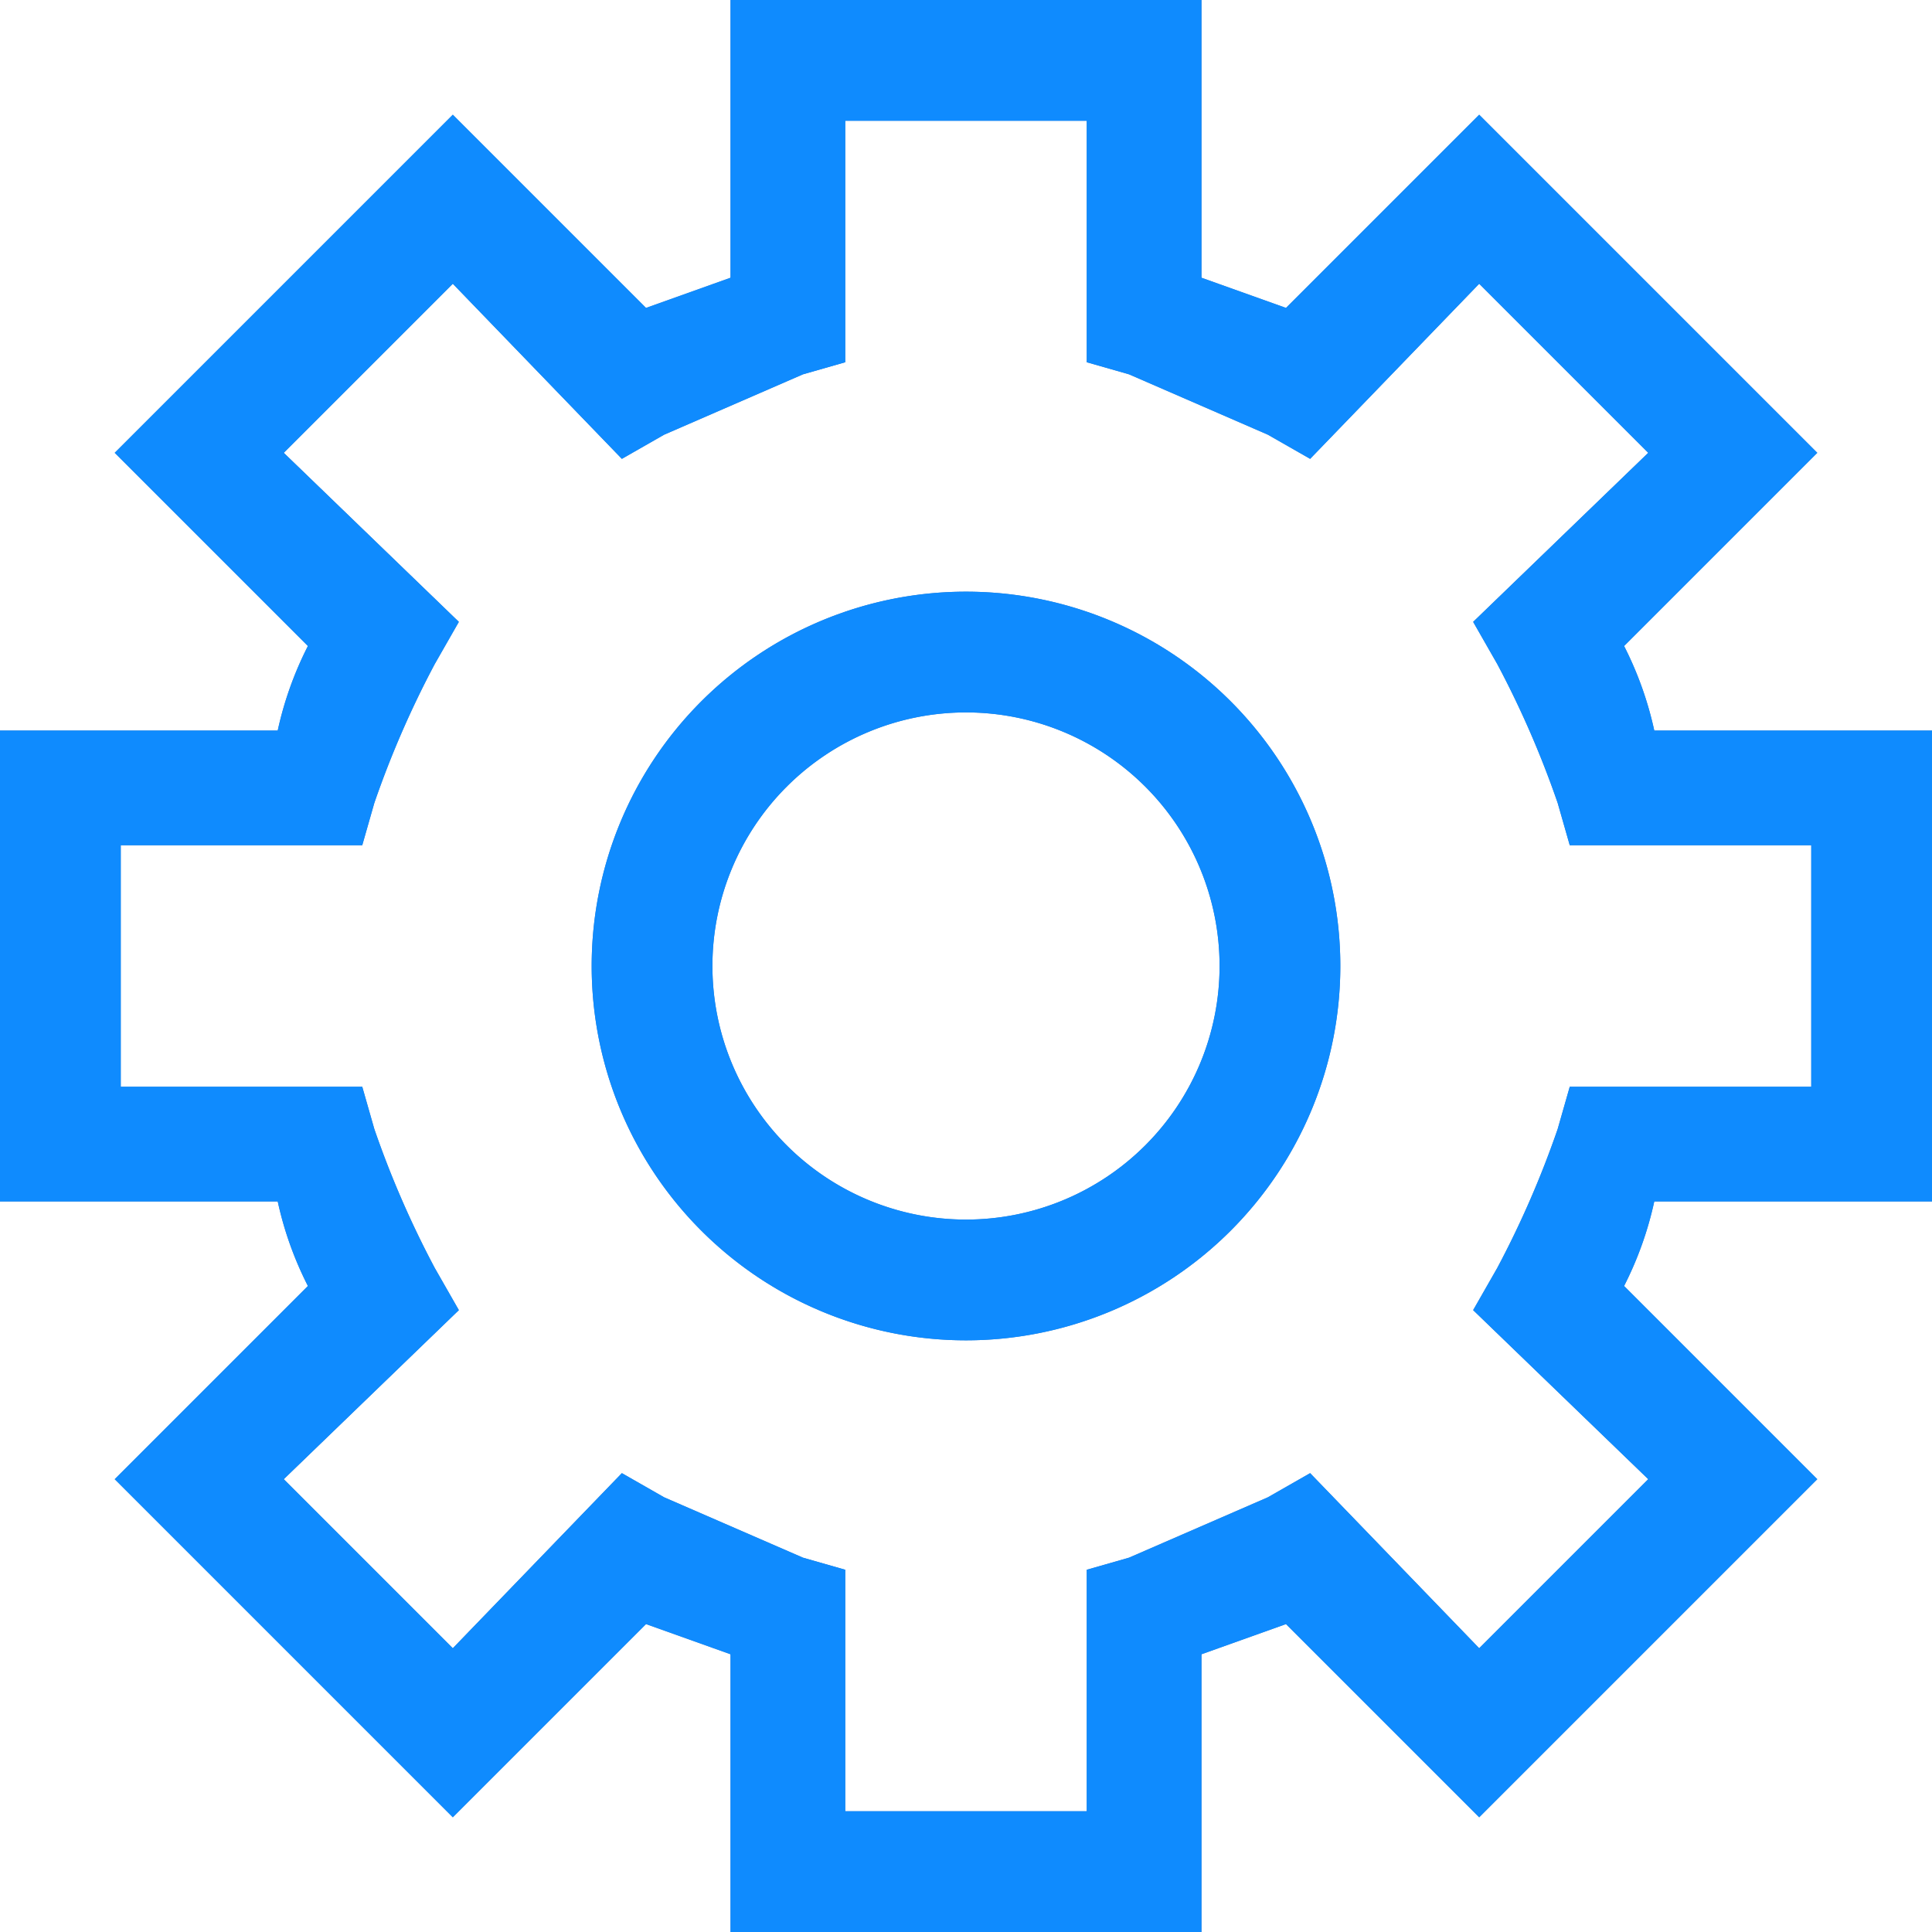 <svg xmlns="http://www.w3.org/2000/svg" viewBox="0 0 32 32">
  <defs>
    <style>
      .cls-1 {
        fill: #417ec0;
      }

      .primary {
        fill: #0f8bfe;
      }
    </style>
  </defs>
  <title>gear</title>
  <g id="Camada_2" data-name="Camada 2">
    <g id="orbit_app">
      <g id="gear">
        <g>
          <path class="cls-1" d="M32,19.9V12.1H27.4a5.8,5.8,0,0,0-.5-1.4l3.2-3.2L24.5,1.9,21.3,5.1l-1.4-.5V0H12.1V4.6l-1.4.5L7.5,1.9,1.9,7.5l3.2,3.2a5.8,5.8,0,0,0-.5,1.4H0v7.8H4.6a5.8,5.8,0,0,0,.5,1.4L1.9,24.5l5.6,5.6,3.2-3.2,1.4.5V32h7.8V27.4l1.4-.5,3.2,3.2,5.6-5.6-3.2-3.2a5.8,5.8,0,0,0,.5-1.4Zm-4.7,4.6-2.8,2.8-2.8-2.9-.7.4-2.3,1L18,26v4H14V26l-.7-.2-2.3-1-.7-.4L7.5,27.3,4.7,24.5l2.9-2.8L7.2,21a16,16,0,0,1-1-2.3L6,18H2V14H6l.2-.7a16,16,0,0,1,1-2.3l.4-.7L4.7,7.5,7.5,4.7l2.8,2.9.7-.4,2.3-1L14,6V2h4V6l.7.2,2.3,1,.7.4,2.8-2.9,2.8,2.8-2.9,2.8.4.7a16,16,0,0,1,1,2.3l.2.7h4v4H26l-.2.7a16,16,0,0,1-1,2.3l-.4.7Z"/>
          <path class="cls-1" d="M16,9.8A6.2,6.2,0,1,0,22.2,16,6.2,6.2,0,0,0,16,9.8Zm0,10.4A4.2,4.2,0,1,1,20.2,16,4.2,4.2,0,0,1,16,20.2Z"/>
        </g>
        <g>
          <path class="primary" d="M32,19.9V12.1H27.4a5.8,5.8,0,0,0-.5-1.4l3.2-3.2L24.5,1.9,21.3,5.1l-1.4-.5V0H12.1V4.6l-1.4.5L7.5,1.9,1.9,7.5l3.2,3.2a5.8,5.8,0,0,0-.5,1.4H0v7.8H4.6a5.8,5.8,0,0,0,.5,1.4L1.9,24.5l5.6,5.6,3.2-3.2,1.4.5V32h7.8V27.4l1.4-.5,3.2,3.2,5.6-5.6-3.2-3.2a5.8,5.8,0,0,0,.5-1.4Zm-4.7,4.6-2.8,2.8-2.8-2.9-.7.4-2.3,1L18,26v4H14V26l-.7-.2-2.3-1-.7-.4L7.5,27.3,4.7,24.5l2.9-2.8L7.2,21a16,16,0,0,1-1-2.3L6,18H2V14H6l.2-.7a16,16,0,0,1,1-2.3l.4-.7L4.7,7.5,7.5,4.7l2.8,2.9.7-.4,2.3-1L14,6V2h4V6l.7.2,2.3,1,.7.4,2.8-2.9,2.8,2.8-2.9,2.8.4.7a16,16,0,0,1,1,2.3l.2.7h4v4H26l-.2.7a16,16,0,0,1-1,2.3l-.4.7Z"/>
          <path class="primary" d="M16,9.8A6.2,6.2,0,1,0,22.2,16,6.2,6.2,0,0,0,16,9.8Zm0,10.4A4.2,4.2,0,1,1,20.2,16,4.2,4.2,0,0,1,16,20.2Z"/>
        </g>
      </g>
    </g>
  </g>
</svg>
